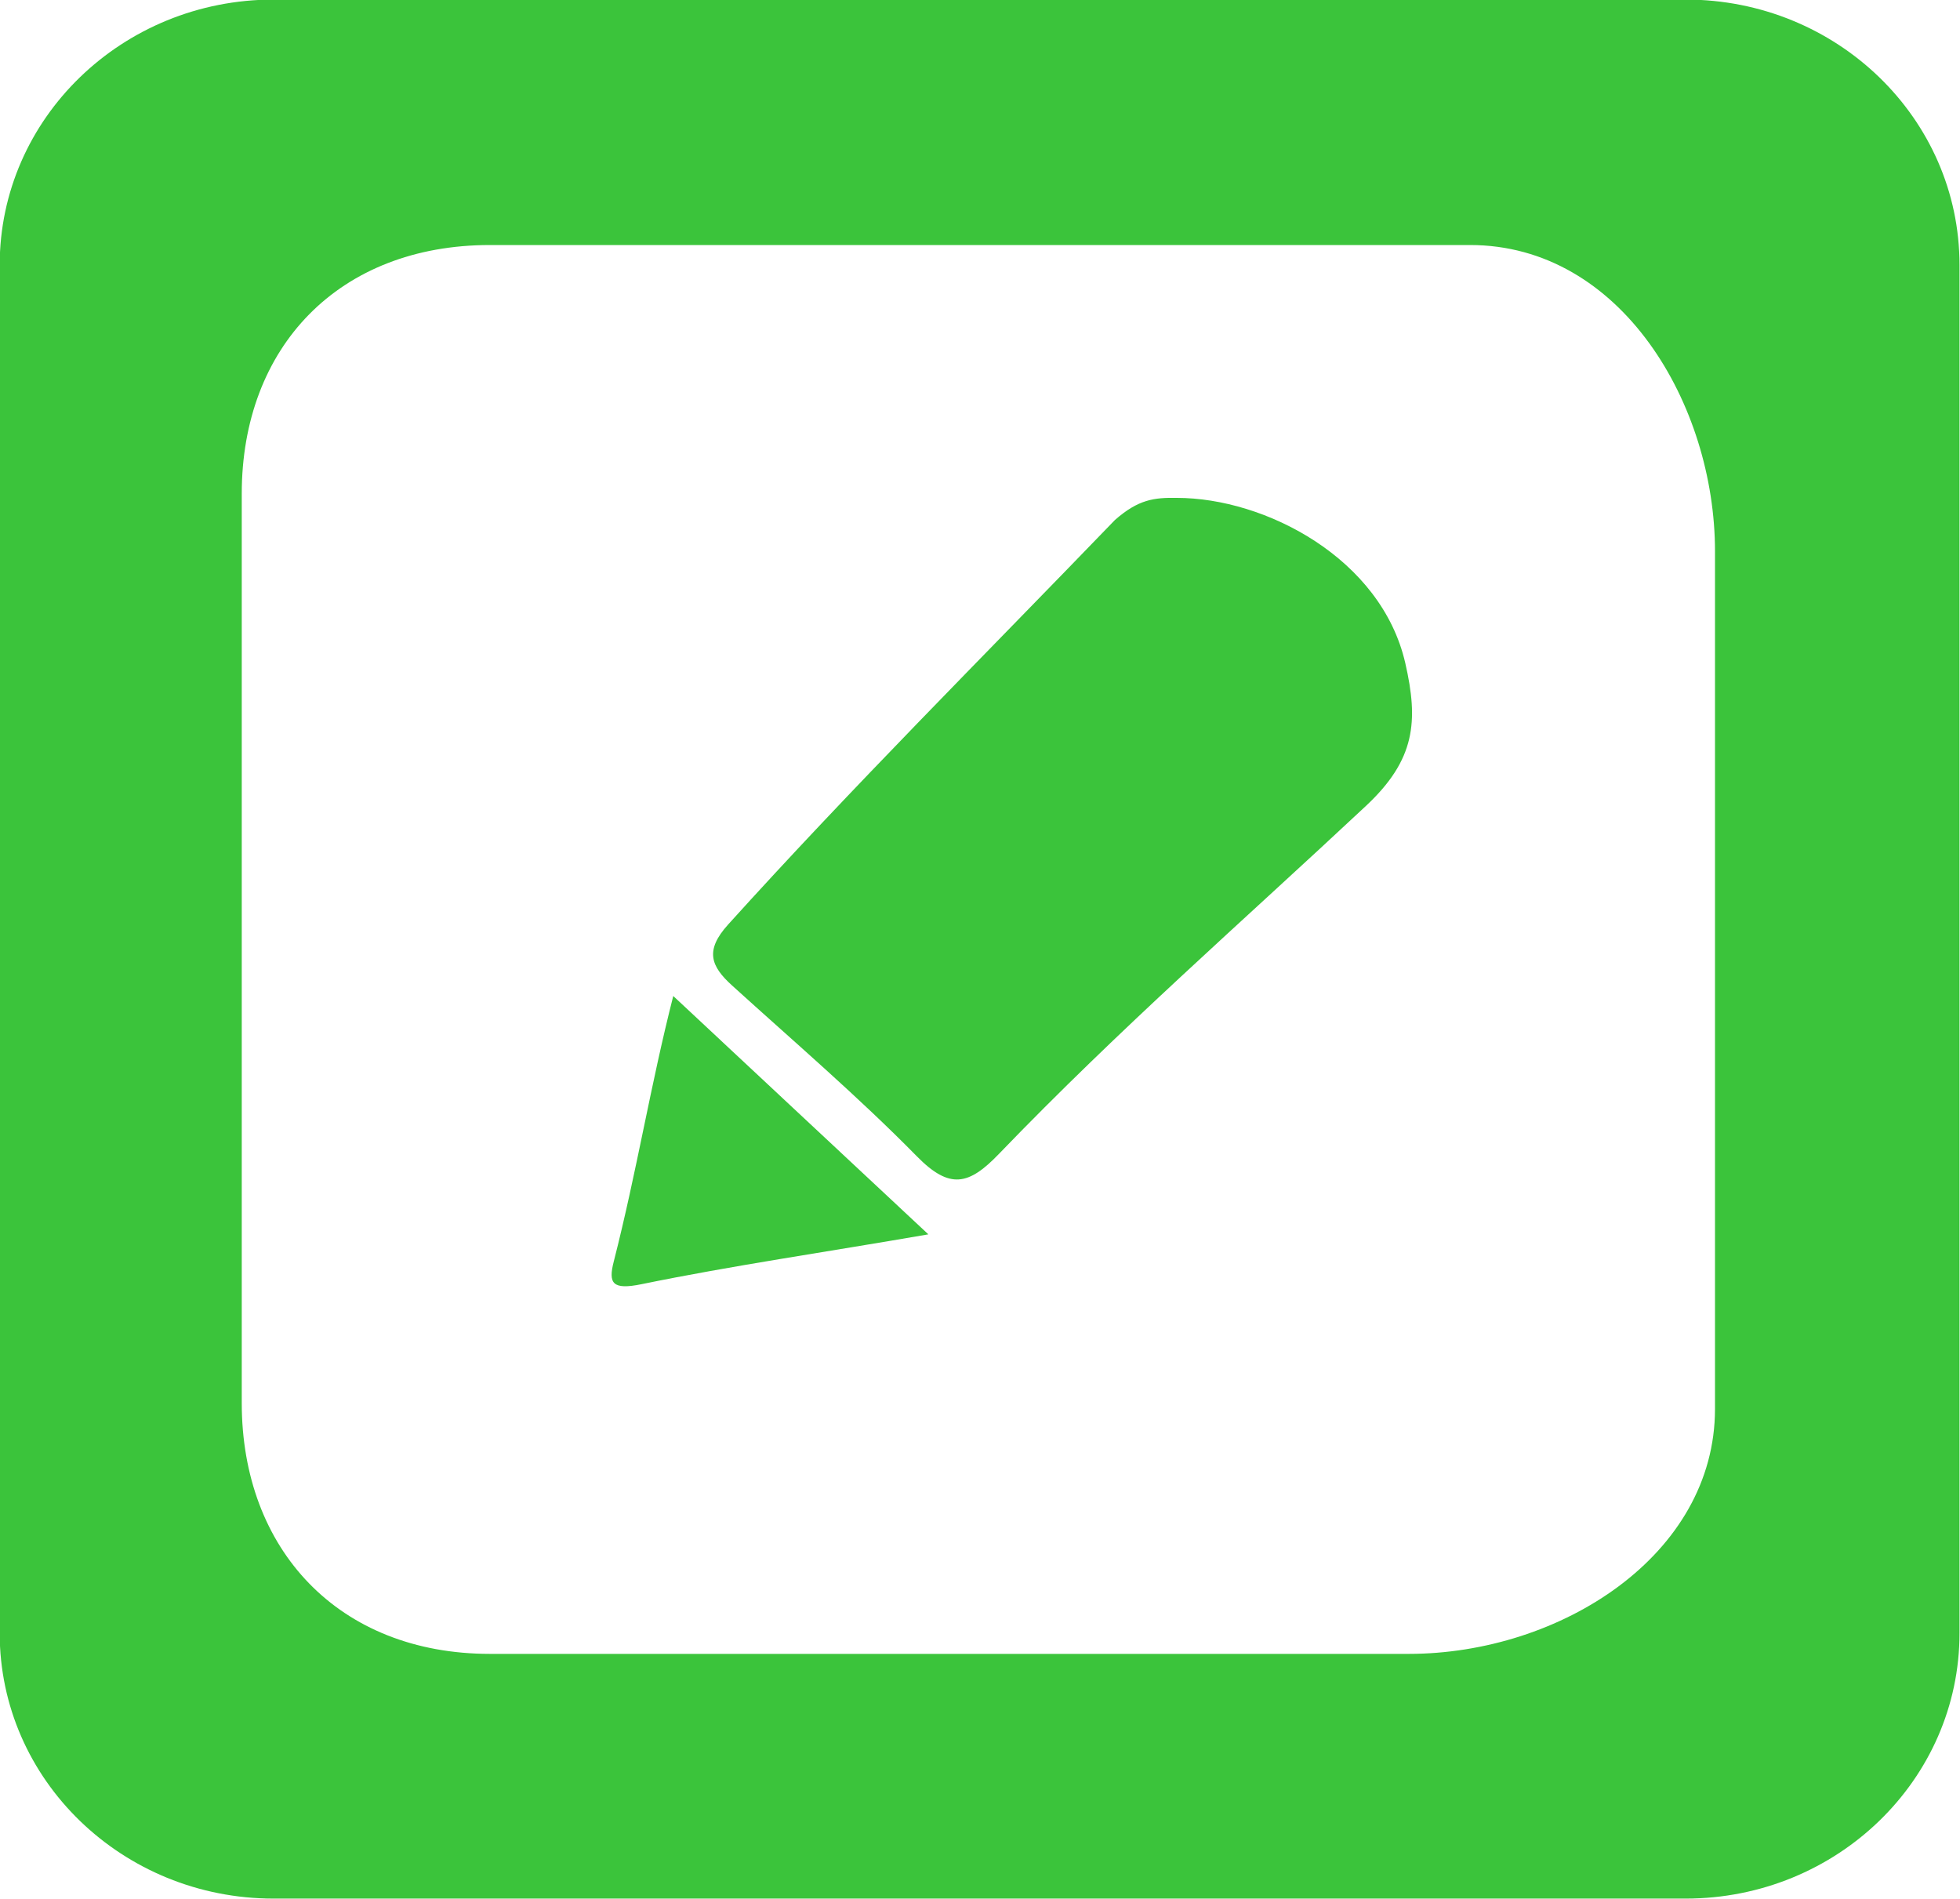 <?xml version="1.0" encoding="utf-8"?>
<!-- Generator: Adobe Illustrator 17.0.0, SVG Export Plug-In . SVG Version: 6.00 Build 0)  -->
<!DOCTYPE svg PUBLIC "-//W3C//DTD SVG 1.1//EN" "http://www.w3.org/Graphics/SVG/1.1/DTD/svg11.dtd">
<svg version="1.1" id="图层_1" xmlns="http://www.w3.org/2000/svg" xmlns:xlink="http://www.w3.org/1999/xlink" x="0px" y="0px"
	 width="32px" height="31px" viewBox="0 0 32 31" enable-background="new 0 0 32 31" xml:space="preserve">
<path fill="#3BC43B" d="M27.52,30.995H4.467c-2.47,0-4.472-1.94-4.472-4.333V4.326c0-2.394,2.002-4.333,4.472-4.333H27.52
	c2.47,0,4.472,1.939,4.472,4.333v22.336C31.992,29.055,29.99,30.995,27.52,30.995z M28,9c0-2.393-1.53-5-4-5H8
	C5.53,4,3.947,5.666,3.947,8.06v14.845C3.947,25.298,5.53,27,8,27h15c2.47,0,5-1.607,5-4V9z M16.306,18.841
	c-0.488,0.506-0.799,0.583-1.335,0.038c-0.957-0.974-2.002-1.868-3.017-2.789c-0.354-0.32-0.446-0.576-0.067-0.996
	c2.004-2.219,4.166-4.376,6.315-6.604c0.383-0.338,0.643-0.368,1.01-0.362c1.449,0,3.339,0.99,3.731,2.695
	c0.219,0.955,0.164,1.579-0.64,2.332C20.265,15.062,18.291,16.78,16.306,18.841z M10.472,20.965
	c-0.474,0.097-0.544-0.013-0.451-0.372c0.376-1.471,0.598-2.871,0.971-4.333c1.425,1.331,2.725,2.546,4.165,3.891
	C13.466,20.444,11.96,20.66,10.472,20.965z"/>
</svg>
